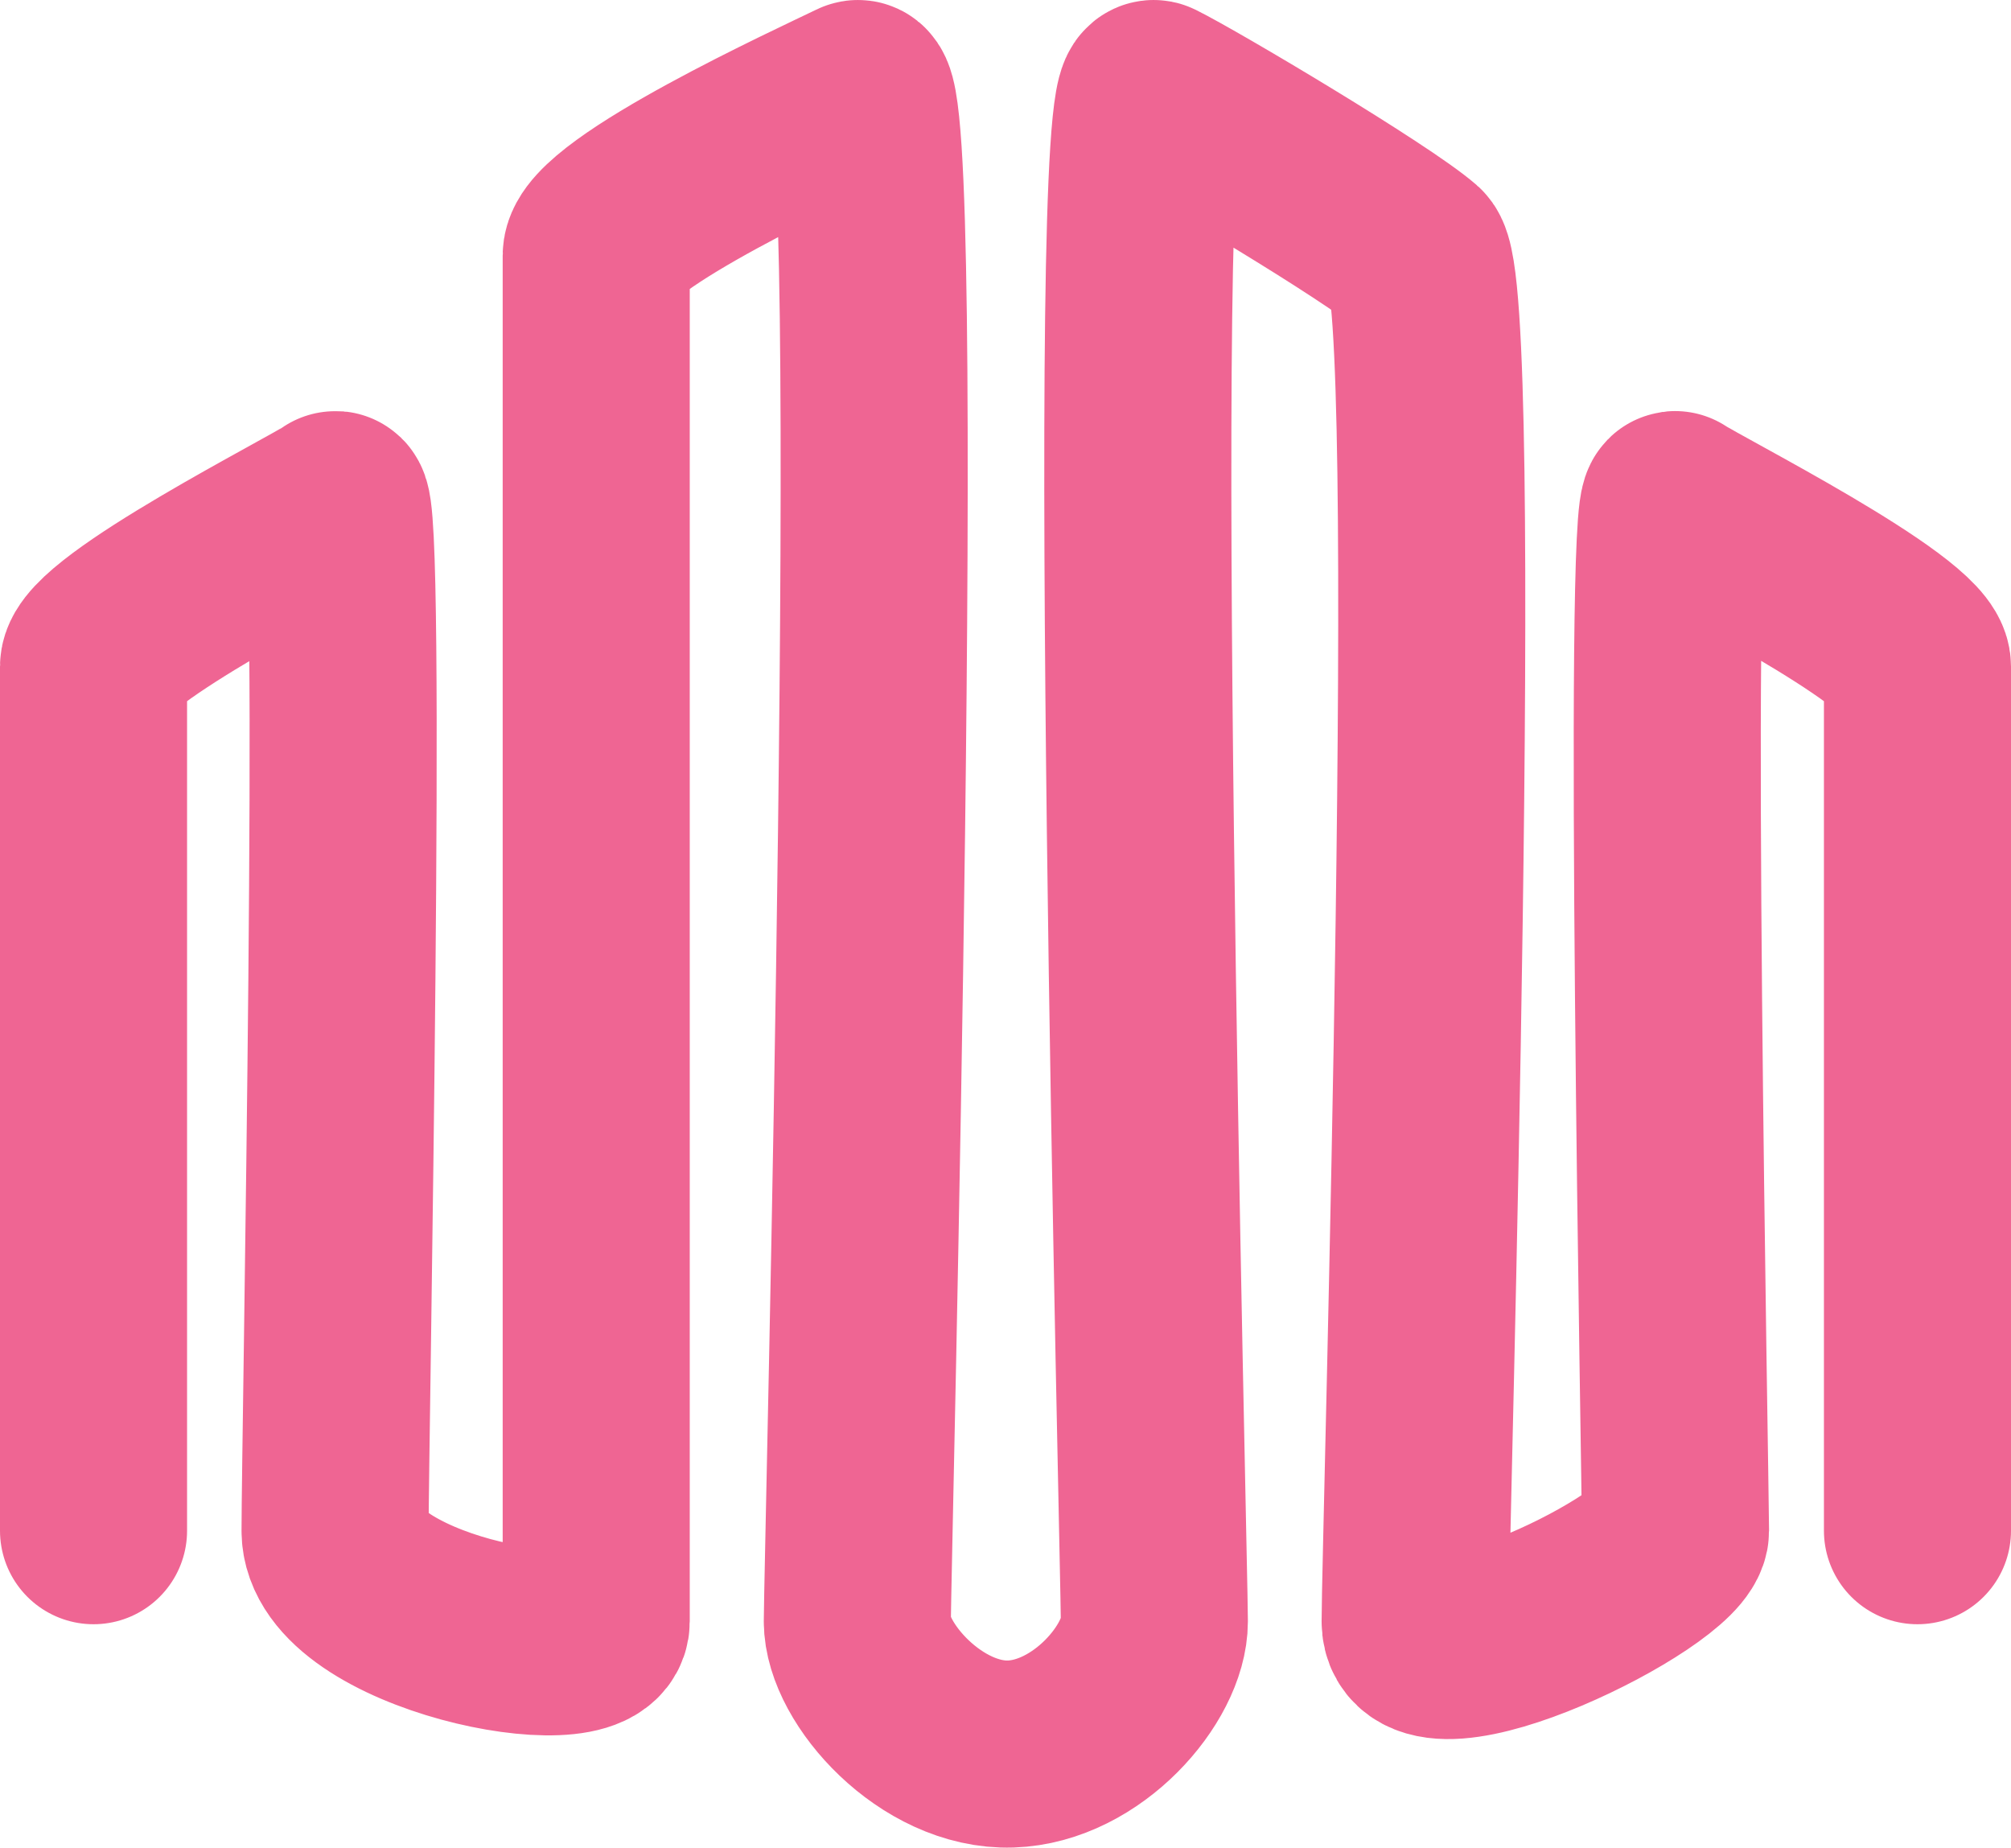<svg width="86" height="79" viewBox="0 0 86 79" fill="none" xmlns="http://www.w3.org/2000/svg">
<path d="M4 65.449C4 65.449 4 30.037 4 28.501C4 26.965 13.551 22.149 14.329 21.582C15.108 21.015 14.329 61.588 14.329 65.449C14.329 69.31 25.497 71.538 25.497 69.324C25.497 67.11 25.497 12.684 25.497 10.926C25.497 9.169 35.041 4.796 36.663 4.007C38.286 3.218 36.663 67.109 36.663 69.324C36.663 71.538 39.825 75.108 43.224 74.998C46.501 74.891 49.366 71.538 49.366 69.324C49.366 67.11 47.773 3.218 49.366 4.007C50.959 4.796 58.918 9.529 60.518 10.926C62.118 12.324 60.518 66.017 60.518 69.324C60.518 72.631 71.653 67.109 71.653 65.449C71.653 63.789 70.857 21.015 71.653 21.582C72.449 22.149 82 26.965 82 28.501C82 30.037 82 65.449 82 65.449" stroke="#EF6593" stroke-width="8" stroke-linecap="round"/>
</svg>
